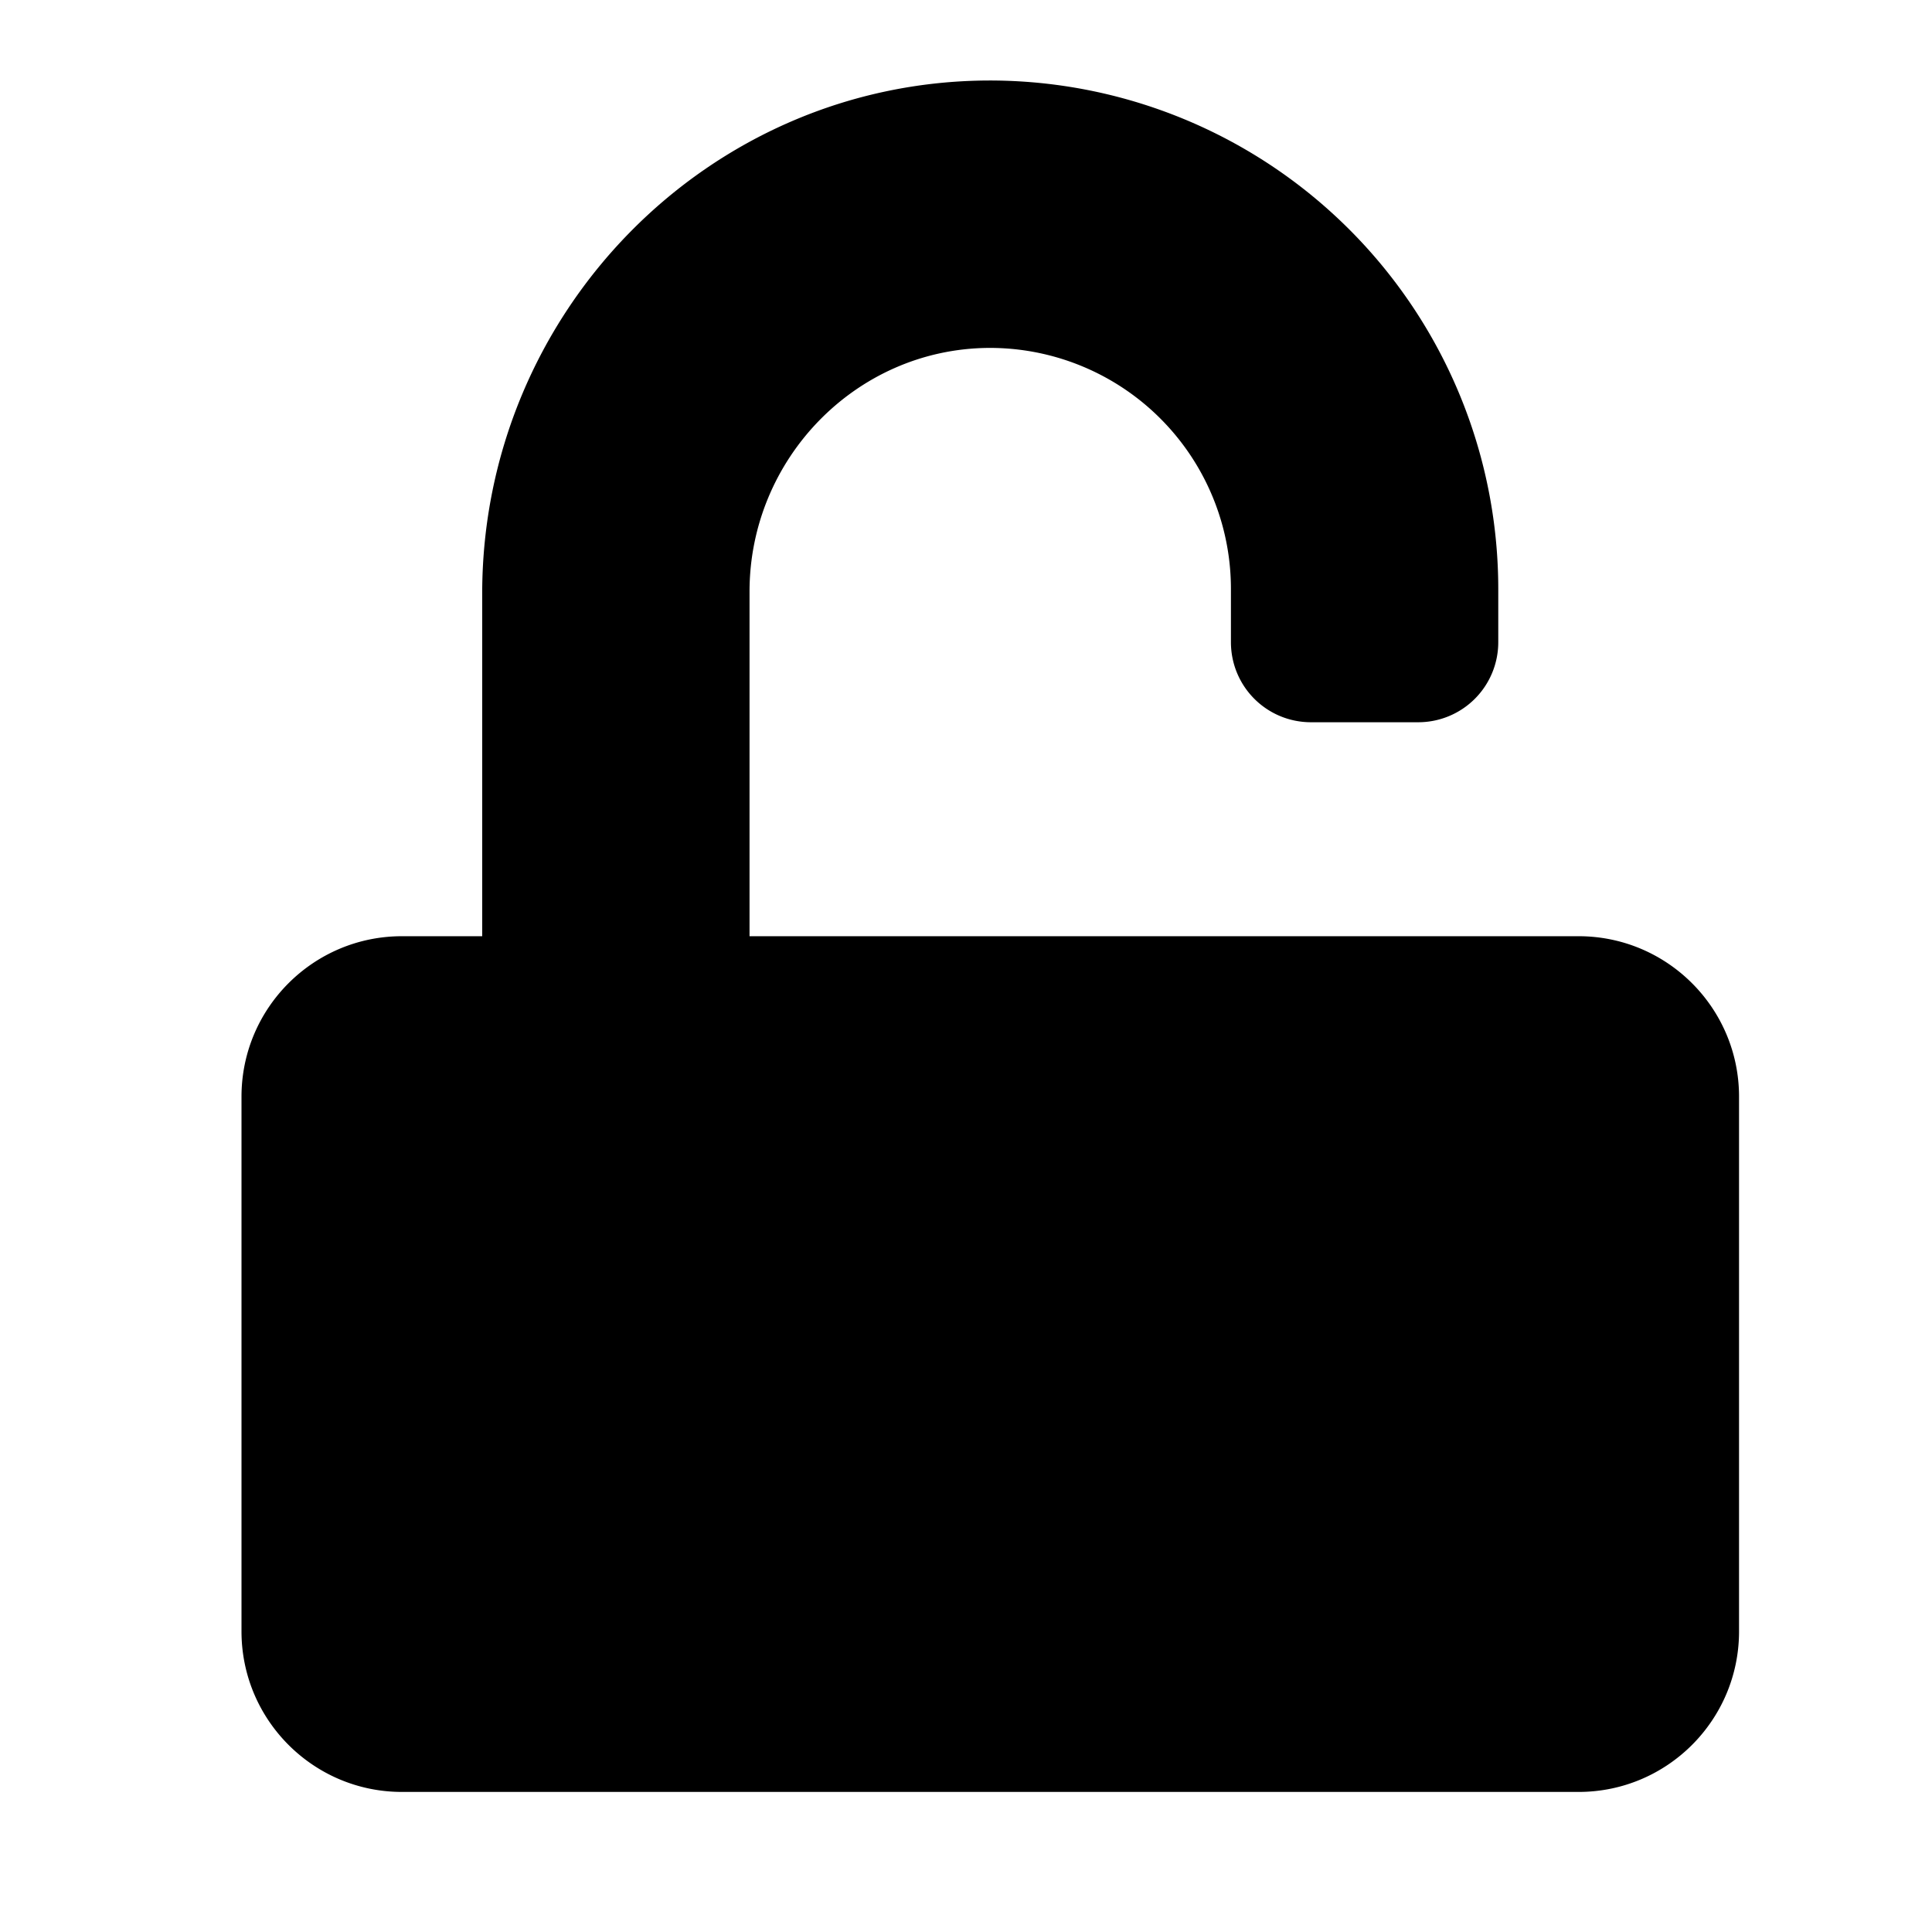 <svg width="24" height="24" xmlns="http://www.w3.org/2000/svg"><path d="M19.609 11.63H9.311V7.349c0-1.644 1.317-3.01 2.961-3.027a2.994 2.994 0 013.019 2.99v.664c0 .552.444.996.996.996h1.329a.994.994 0 00.996-.996V7.31A6.318 6.318 0 0012.28 1c-3.488.012-6.29 2.886-6.29 6.374v4.256h-.997c-1.1 0-1.993.893-1.993 1.993v6.643c0 1.1.893 1.994 1.993 1.994H19.61c1.1 0 1.993-.893 1.993-1.994v-6.643c0-1.1-.893-1.993-1.993-1.993z"/></svg>